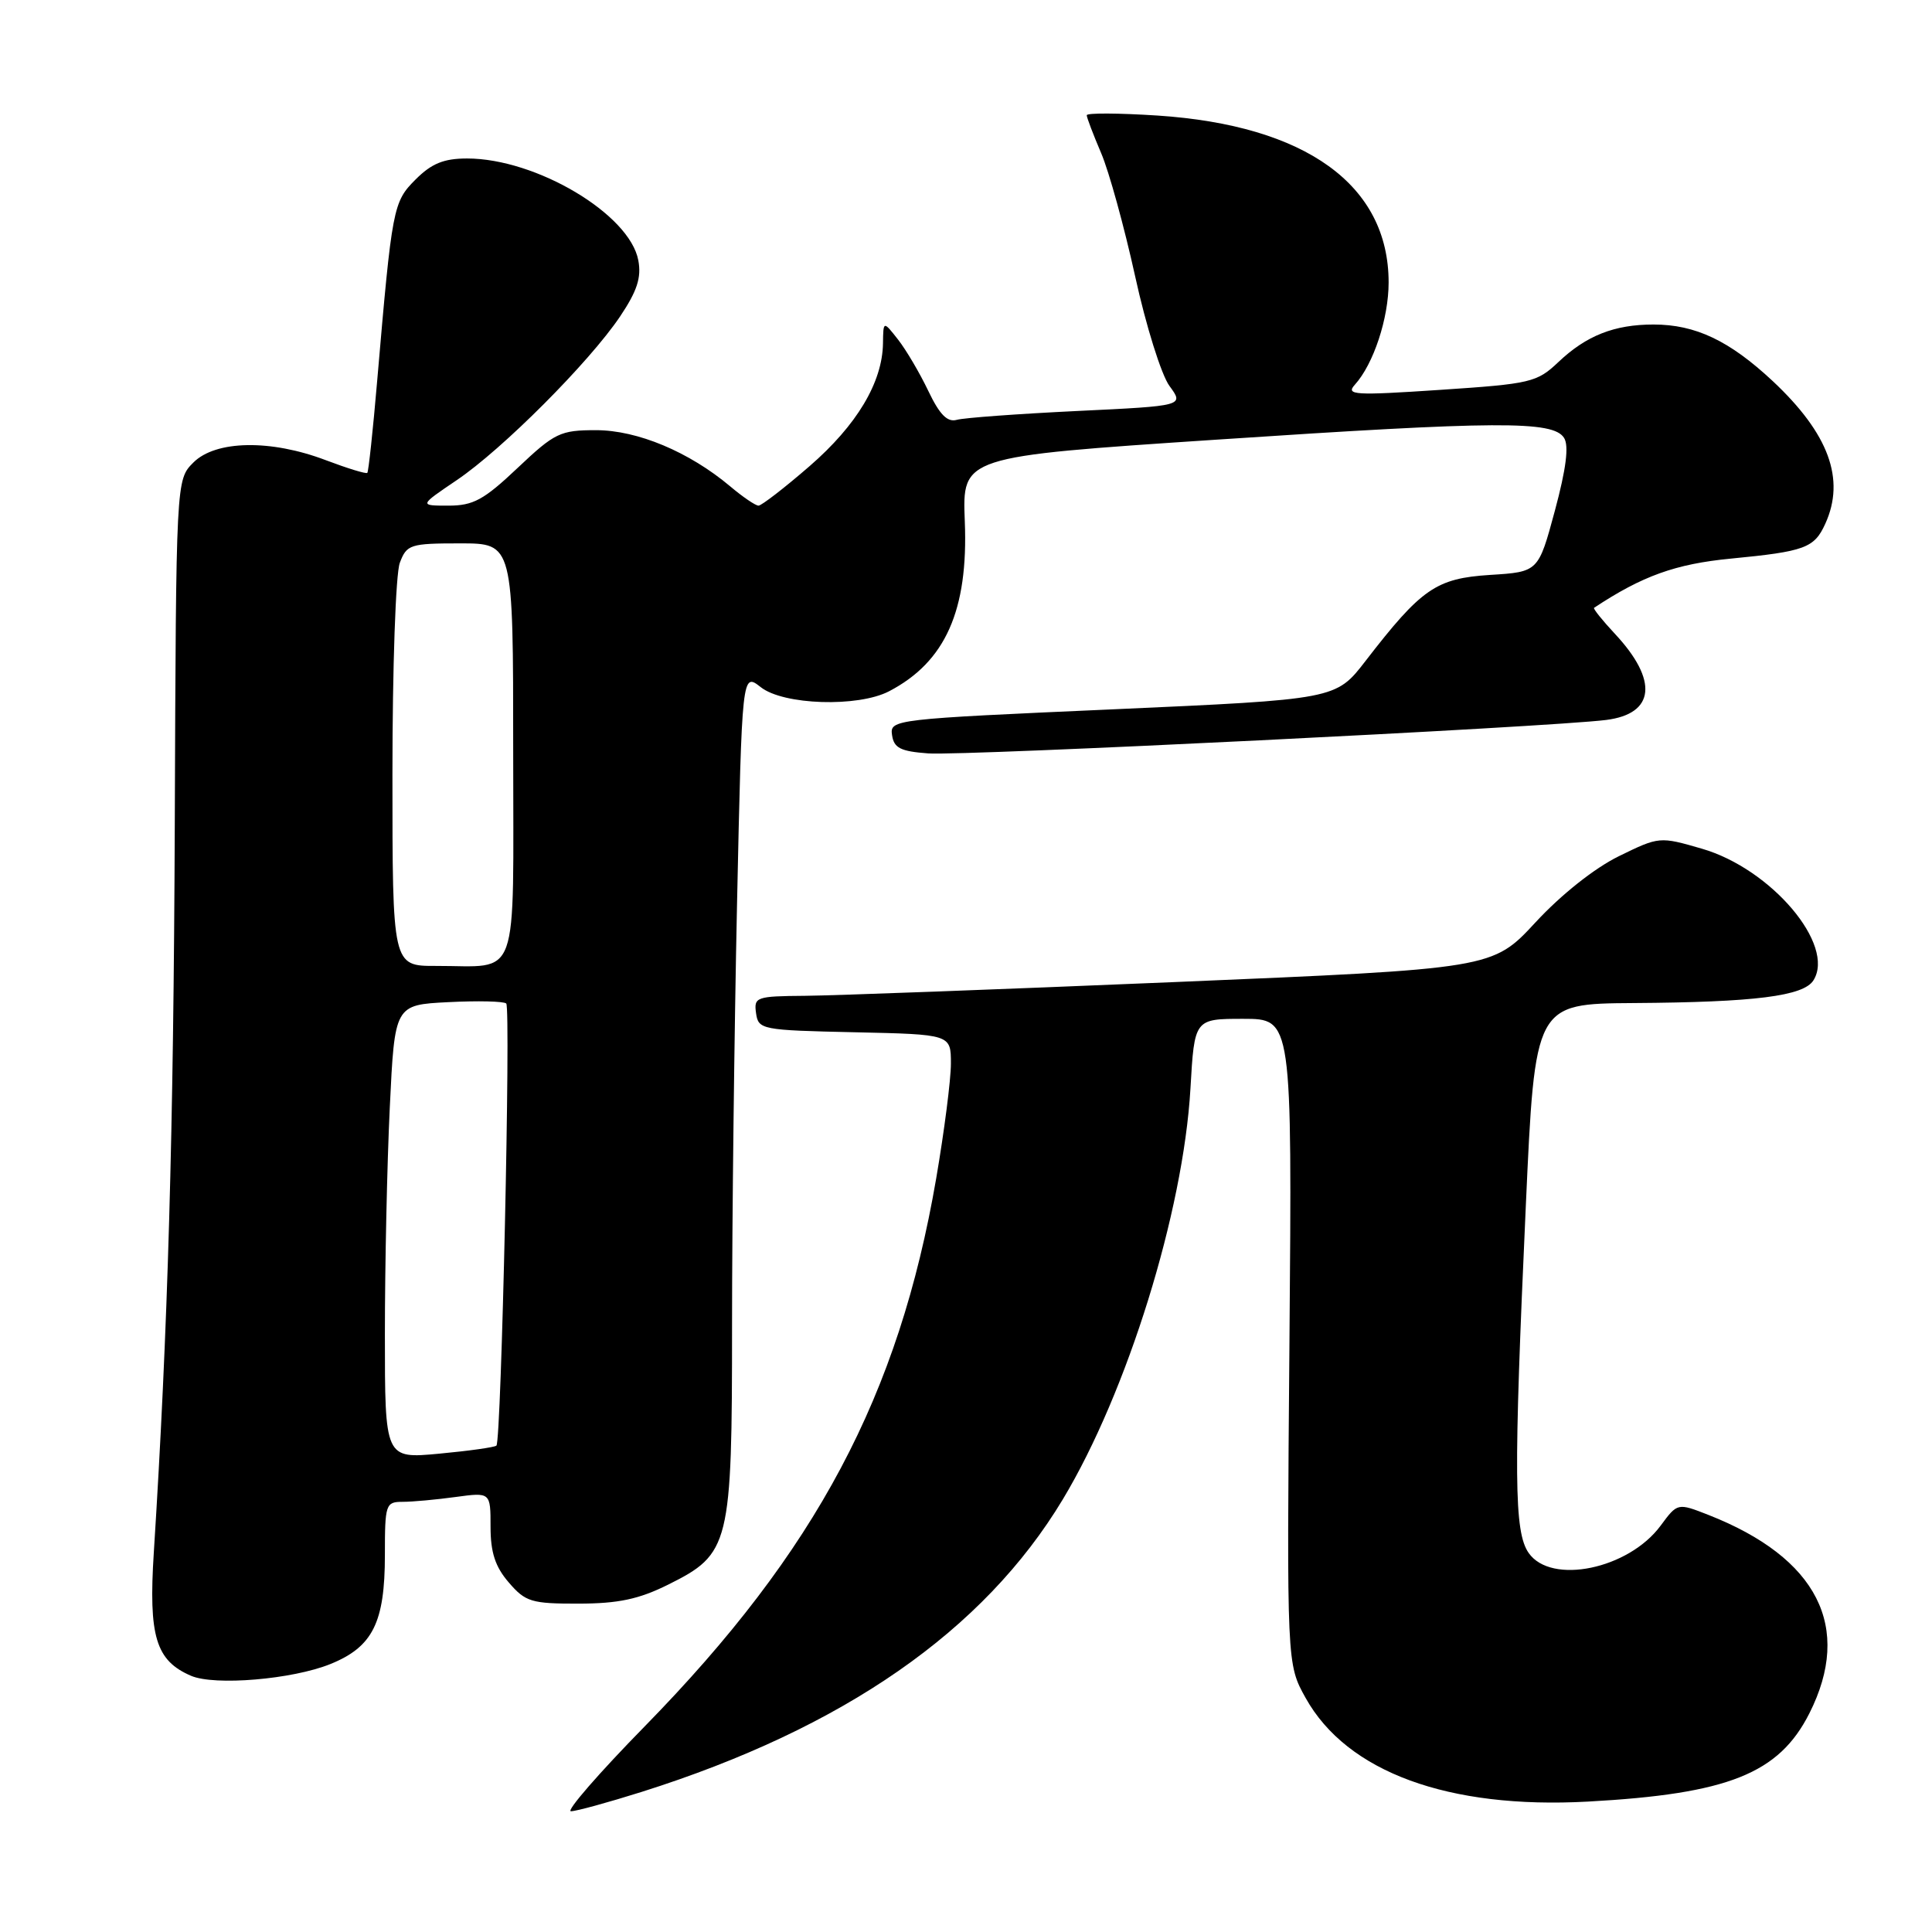 <?xml version="1.0" encoding="UTF-8" standalone="no"?>
<!DOCTYPE svg PUBLIC "-//W3C//DTD SVG 1.1//EN" "http://www.w3.org/Graphics/SVG/1.1/DTD/svg11.dtd" >
<svg xmlns="http://www.w3.org/2000/svg" xmlns:xlink="http://www.w3.org/1999/xlink" version="1.1" viewBox="0 0 256 256">
 <g >
 <path fill="currentColor"
d=" M 85.04 237.43 C 111.79 228.98 130.36 216.08 140.83 198.67 C 149.37 184.47 156.79 160.59 157.74 144.25 C 158.27 135.00 158.27 135.00 164.74 135.00 C 171.21 135.00 171.21 135.00 170.86 177.75 C 170.50 220.50 170.50 220.50 173.01 225.00 C 178.49 234.81 191.90 239.73 210.41 238.72 C 228.99 237.70 235.71 235.02 239.75 227.03 C 245.51 215.62 240.84 206.42 226.39 200.74 C 222.28 199.13 222.28 199.13 220.04 202.16 C 215.78 207.92 205.54 210.04 202.56 205.78 C 200.61 203.00 200.55 195.55 202.18 159.75 C 203.39 133.00 203.39 133.00 216.45 132.91 C 232.55 132.80 238.98 131.99 240.29 129.90 C 243.24 125.21 234.71 115.13 225.52 112.46 C 219.91 110.83 219.85 110.84 214.51 113.45 C 211.29 115.03 206.87 118.53 203.46 122.22 C 197.77 128.36 197.77 128.36 155.64 130.13 C 132.46 131.10 110.43 131.92 106.68 131.95 C 100.19 132.00 99.88 132.11 100.18 134.25 C 100.49 136.43 100.89 136.51 113.25 136.78 C 126.00 137.06 126.00 137.06 126.00 140.93 C 126.00 143.06 125.12 149.91 124.05 156.15 C 119.10 184.94 108.16 205.52 85.46 228.72 C 79.38 234.92 74.97 240.00 75.65 240.00 C 76.34 240.00 80.56 238.84 85.04 237.43 Z  M 43.79 220.49 C 49.39 218.22 51.00 215.00 51.00 206.05 C 51.00 199.31 51.10 199.00 53.36 199.00 C 54.66 199.00 57.81 198.71 60.36 198.36 C 65.00 197.73 65.00 197.73 65.00 202.31 C 65.00 205.71 65.62 207.61 67.42 209.69 C 69.63 212.26 70.41 212.50 76.67 212.49 C 81.93 212.48 84.65 211.90 88.50 209.99 C 96.74 205.89 97.00 204.83 97.00 175.50 C 97.00 161.75 97.30 136.69 97.66 119.80 C 98.32 89.11 98.32 89.11 100.80 91.05 C 103.81 93.43 113.68 93.74 117.80 91.60 C 125.27 87.71 128.32 80.88 127.84 69.06 C 127.50 60.50 127.50 60.50 161.00 58.27 C 198.50 55.77 205.81 55.73 207.25 58.03 C 207.91 59.08 207.52 62.13 206.03 67.67 C 203.84 75.78 203.84 75.78 197.44 76.18 C 190.29 76.64 188.36 77.97 180.94 87.58 C 177.01 92.67 177.01 92.67 147.46 93.99 C 118.36 95.28 117.90 95.33 118.20 97.40 C 118.45 99.12 119.32 99.56 123.00 99.83 C 127.68 100.18 205.26 96.35 212.81 95.40 C 219.30 94.59 219.76 90.16 213.98 83.98 C 212.31 82.19 211.07 80.64 211.22 80.54 C 217.61 76.31 222.01 74.73 229.34 74.02 C 239.16 73.07 240.40 72.62 241.86 69.40 C 244.55 63.49 242.32 57.45 234.89 50.49 C 229.16 45.14 224.66 43.00 219.10 43.00 C 213.91 43.00 210.19 44.47 206.50 47.97 C 203.65 50.67 202.85 50.86 190.82 51.66 C 179.44 52.42 178.28 52.35 179.53 50.97 C 182.00 48.24 184.00 42.18 184.00 37.43 C 184.00 24.52 173.05 16.61 153.37 15.31 C 148.22 14.98 144.00 14.95 144.00 15.27 C 144.00 15.58 144.86 17.83 145.90 20.27 C 146.95 22.71 148.97 30.06 150.41 36.60 C 151.84 43.15 153.89 49.69 154.96 51.14 C 156.90 53.78 156.90 53.78 142.70 54.46 C 134.89 54.84 127.73 55.36 126.78 55.63 C 125.53 55.98 124.51 54.95 123.01 51.81 C 121.88 49.44 120.08 46.38 119.00 45.00 C 117.04 42.50 117.04 42.50 117.00 45.50 C 116.92 50.68 113.54 56.33 107.27 61.77 C 103.95 64.65 100.90 67.00 100.51 67.00 C 100.11 67.00 98.42 65.85 96.75 64.44 C 91.31 59.87 84.46 57.00 78.97 57.00 C 74.23 57.00 73.51 57.35 68.59 62.00 C 64.11 66.24 62.71 67.00 59.42 67.00 C 55.53 67.00 55.53 67.00 60.51 63.63 C 66.56 59.55 78.07 48.01 82.16 41.94 C 84.42 38.57 85.01 36.78 84.58 34.50 C 83.44 28.37 71.04 21.00 61.89 21.00 C 58.81 21.00 57.19 21.66 55.08 23.77 C 52.08 26.77 51.96 27.41 49.98 50.44 C 49.42 57.00 48.83 62.50 48.67 62.66 C 48.51 62.82 46.04 62.06 43.18 60.98 C 35.88 58.20 28.57 58.33 25.62 61.29 C 23.33 63.58 23.33 63.58 23.16 109.04 C 23.00 150.12 22.25 176.28 20.38 205.72 C 19.67 216.83 20.64 220.04 25.31 222.05 C 28.44 223.40 38.76 222.53 43.79 220.49 Z  M 51.00 176.80 C 51.00 167.73 51.29 154.20 51.65 146.73 C 52.30 133.15 52.30 133.15 59.40 132.79 C 63.31 132.59 66.76 132.67 67.08 132.97 C 67.70 133.55 66.43 190.90 65.78 191.55 C 65.56 191.77 62.15 192.25 58.19 192.62 C 51.00 193.29 51.00 193.29 51.00 176.80 Z  M 52.00 102.57 C 52.00 88.46 52.43 75.99 52.98 74.57 C 53.89 72.15 54.35 72.00 60.98 72.00 C 68.00 72.00 68.00 72.00 68.00 99.38 C 68.00 130.74 69.00 127.96 57.75 127.99 C 52.00 128.00 52.00 128.00 52.00 102.57 Z "/>
</g>
</svg>
